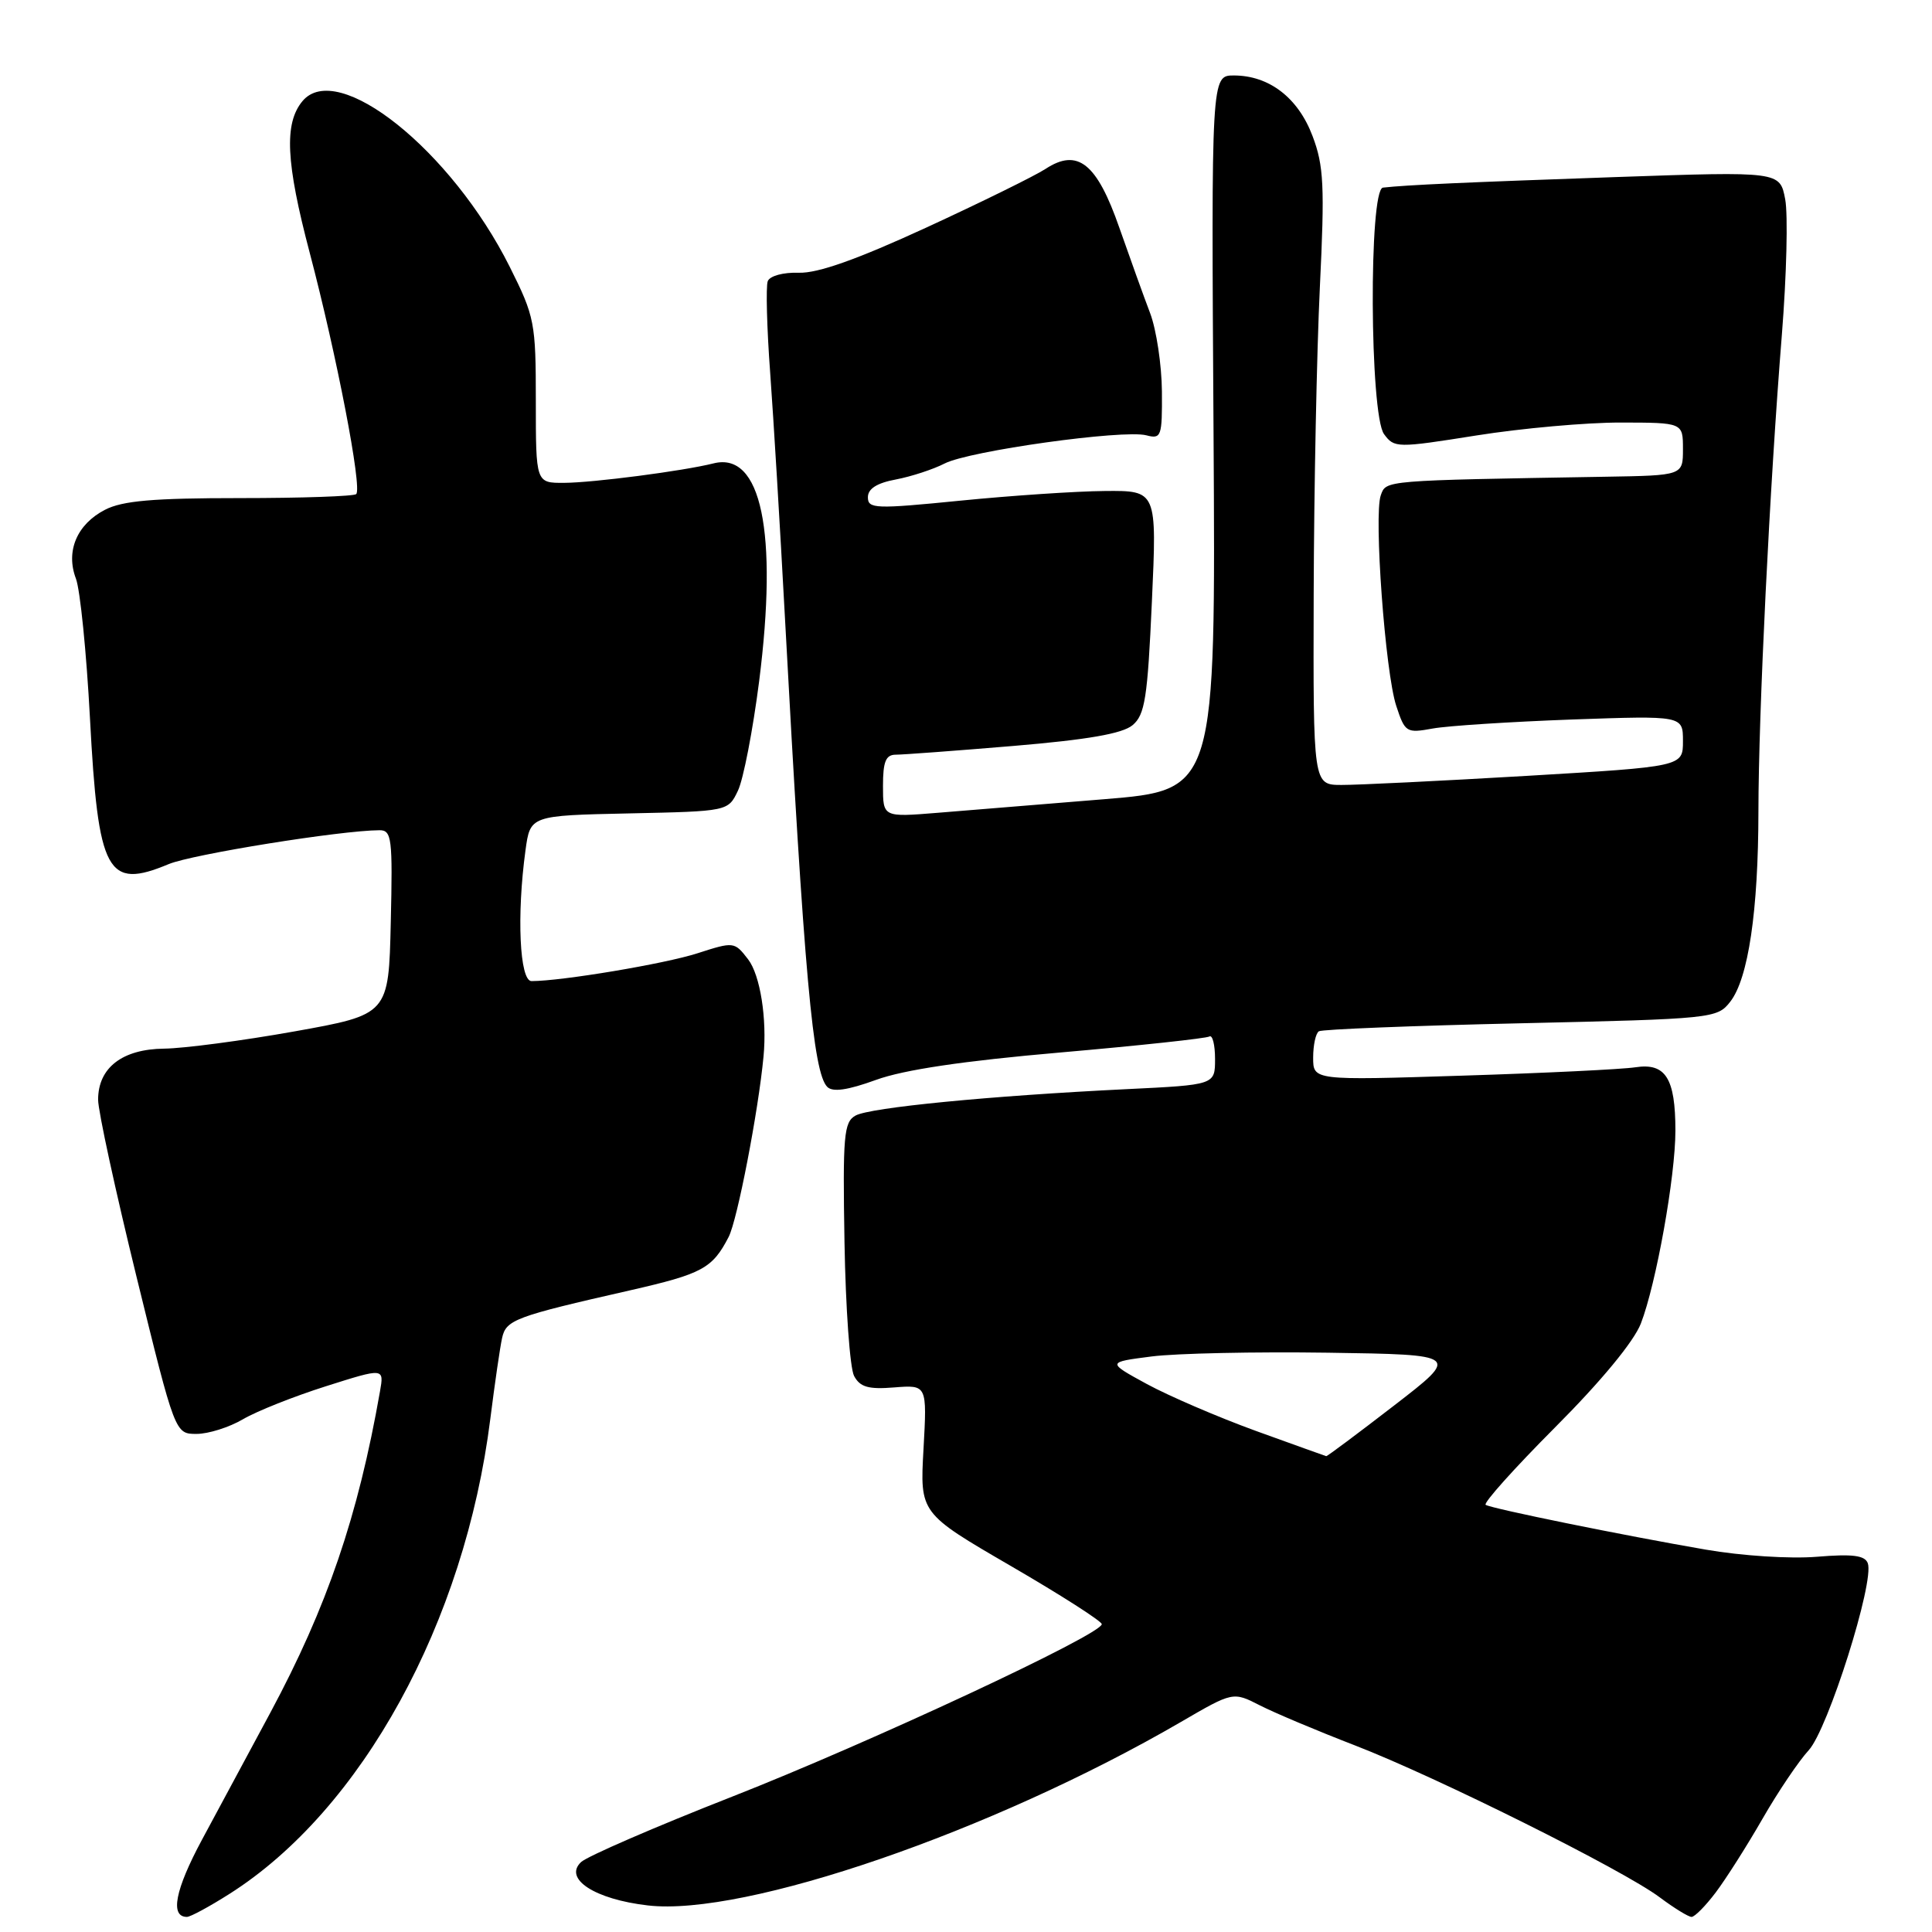 <?xml version="1.0" encoding="UTF-8" standalone="no"?>
<!DOCTYPE svg PUBLIC "-//W3C//DTD SVG 1.1//EN" "http://www.w3.org/Graphics/SVG/1.1/DTD/svg11.dtd" >
<svg xmlns="http://www.w3.org/2000/svg" xmlns:xlink="http://www.w3.org/1999/xlink" version="1.1" viewBox="0 0 256 256">
 <g >
 <path fill="currentColor"
d=" M 30.39 250.96 C 47.94 239.84 61.59 214.97 64.97 188.00 C 65.56 183.32 66.26 178.50 66.53 177.29 C 67.06 174.88 68.24 174.44 83.43 170.99 C 93.08 168.79 94.39 168.08 96.55 163.90 C 97.70 161.69 100.49 147.21 101.17 140.00 C 101.65 134.99 100.73 129.20 99.13 127.12 C 97.32 124.77 97.24 124.76 92.40 126.32 C 88.10 127.71 74.43 130.00 70.43 130.00 C 68.85 130.00 68.45 121.28 69.63 112.67 C 70.26 108.06 70.26 108.06 83.37 107.78 C 96.48 107.50 96.48 107.50 97.78 104.77 C 98.50 103.27 99.76 96.75 100.59 90.27 C 103.10 70.48 100.87 59.81 94.55 61.40 C 90.53 62.41 78.62 63.96 74.75 63.98 C 71.00 64.00 71.00 64.00 71.00 53.13 C 71.00 42.75 70.85 41.97 67.55 35.37 C 59.82 19.91 44.70 7.83 40.07 13.41 C 37.63 16.36 37.88 21.52 41.04 33.50 C 44.61 47.05 48.01 64.66 47.20 65.47 C 46.91 65.76 39.97 66.00 31.78 66.00 C 20.31 66.00 16.22 66.35 13.91 67.55 C 10.19 69.47 8.68 73.04 10.06 76.67 C 10.62 78.14 11.46 86.46 11.92 95.16 C 13.01 115.74 14.18 117.91 22.35 114.50 C 25.46 113.20 45.16 110.03 50.28 110.01 C 51.91 110.00 52.04 111.06 51.78 122.22 C 51.50 134.43 51.50 134.43 39.00 136.67 C 32.12 137.90 24.36 138.92 21.75 138.95 C 16.20 139.01 13.00 141.48 13.00 145.72 C 13.00 147.22 15.30 157.80 18.10 169.22 C 23.20 190.00 23.20 190.00 26.04 190.00 C 27.61 190.00 30.37 189.13 32.19 188.06 C 34.01 186.99 38.97 185.02 43.20 183.68 C 50.90 181.24 50.90 181.24 50.35 184.37 C 47.44 200.94 43.34 212.93 35.81 226.96 C 32.99 232.21 28.91 239.79 26.75 243.80 C 23.20 250.41 22.50 254.00 24.77 254.00 C 25.23 254.00 27.76 252.63 30.39 250.96 Z  M 227.35 250.75 C 228.70 248.96 231.49 244.57 233.54 241.00 C 235.59 237.43 238.35 233.34 239.66 231.92 C 242.21 229.16 248.41 209.55 247.49 207.13 C 247.10 206.09 245.46 205.89 240.74 206.28 C 237.22 206.57 230.79 206.16 226.00 205.33 C 215.11 203.45 197.69 199.91 196.86 199.40 C 196.50 199.19 200.64 194.57 206.06 189.13 C 212.14 183.04 216.49 177.77 217.42 175.38 C 219.45 170.13 222.00 155.90 222.00 149.82 C 222.00 142.86 220.70 140.81 216.70 141.42 C 214.94 141.69 204.61 142.19 193.75 142.53 C 174.00 143.16 174.00 143.16 174.00 140.14 C 174.00 138.48 174.34 136.91 174.76 136.65 C 175.17 136.39 187.21 135.91 201.51 135.59 C 226.94 135.01 227.54 134.95 229.26 132.74 C 231.66 129.68 232.99 120.69 233.00 107.50 C 233.01 94.60 234.49 64.44 236.11 44.31 C 236.73 36.51 236.93 28.46 236.55 26.42 C 235.85 22.71 235.85 22.71 214.18 23.46 C 194.15 24.16 186.45 24.50 183.25 24.86 C 181.36 25.07 181.49 54.92 183.39 57.52 C 184.75 59.37 185.07 59.38 195.64 57.70 C 201.61 56.75 210.21 55.98 214.75 55.99 C 223.00 56.00 223.00 56.00 223.00 59.50 C 223.00 63.00 223.00 63.00 212.75 63.17 C 183.18 63.67 183.68 63.63 182.96 65.63 C 182.02 68.25 183.55 89.11 185.01 93.53 C 186.17 97.06 186.35 97.17 189.86 96.53 C 191.86 96.17 200.14 95.64 208.25 95.34 C 223.00 94.82 223.00 94.82 223.00 98.20 C 223.00 101.58 223.00 101.58 202.25 102.81 C 190.84 103.48 179.81 104.02 177.75 104.01 C 174.00 104.00 174.00 104.00 174.07 78.75 C 174.11 64.86 174.48 46.54 174.89 38.03 C 175.54 24.64 175.41 21.95 173.92 18.03 C 172.01 12.96 168.18 10.01 163.50 10.00 C 160.50 10.00 160.50 10.00 160.80 57.34 C 161.09 104.69 161.09 104.69 146.30 105.90 C 138.16 106.56 128.24 107.37 124.25 107.70 C 117.00 108.29 117.00 108.29 117.00 104.15 C 117.00 100.91 117.37 100.00 118.70 100.00 C 119.63 100.00 126.65 99.48 134.29 98.84 C 144.16 98.01 148.73 97.21 150.07 96.09 C 151.71 94.72 152.06 92.49 152.63 79.75 C 153.30 65.00 153.30 65.00 146.40 65.06 C 142.61 65.09 133.99 65.67 127.25 66.34 C 115.99 67.46 115.00 67.43 115.00 65.89 C 115.00 64.76 116.19 64.00 118.72 63.53 C 120.76 63.14 123.66 62.19 125.16 61.42 C 128.40 59.74 148.85 56.89 151.89 57.68 C 153.88 58.20 154.00 57.86 153.96 51.87 C 153.93 48.36 153.23 43.70 152.40 41.50 C 151.56 39.30 149.73 34.20 148.32 30.18 C 145.34 21.62 142.80 19.59 138.54 22.38 C 137.15 23.29 130.04 26.79 122.75 30.15 C 113.58 34.37 108.38 36.22 105.85 36.14 C 103.78 36.07 102.00 36.56 101.73 37.26 C 101.47 37.94 101.61 43.45 102.06 49.50 C 102.50 55.55 103.37 69.95 103.99 81.50 C 106.56 129.14 107.73 142.13 109.62 144.02 C 110.34 144.74 112.31 144.46 116.08 143.09 C 119.76 141.75 127.61 140.58 140.50 139.46 C 150.95 138.55 159.84 137.59 160.25 137.34 C 160.66 137.09 161.00 138.43 161.00 140.32 C 161.00 143.75 161.00 143.75 149.25 144.32 C 131.19 145.20 115.27 146.75 113.36 147.82 C 111.81 148.68 111.66 150.48 111.90 164.62 C 112.05 173.32 112.62 181.29 113.17 182.32 C 113.96 183.80 115.07 184.12 118.50 183.84 C 122.84 183.50 122.84 183.50 122.37 192.00 C 121.89 200.50 121.89 200.50 133.94 207.50 C 140.57 211.35 145.99 214.82 145.99 215.21 C 146.01 216.56 115.34 230.87 97.00 238.07 C 86.83 242.06 77.83 245.96 77.00 246.73 C 74.63 248.95 78.81 251.67 85.85 252.48 C 98.68 253.97 131.50 242.68 156.44 228.19 C 163.38 224.15 163.38 224.15 166.94 225.97 C 168.90 226.97 174.55 229.35 179.50 231.26 C 190.30 235.43 215.13 247.80 219.94 251.42 C 221.84 252.84 223.73 254.00 224.14 254.00 C 224.56 254.00 226.00 252.54 227.35 250.75 Z  M 166.40 189.60 C 161.40 187.78 154.91 184.99 151.98 183.40 C 146.66 180.50 146.66 180.50 152.58 179.74 C 155.84 179.32 166.37 179.10 175.98 179.24 C 193.46 179.50 193.46 179.50 184.71 186.25 C 179.90 189.96 175.86 192.98 175.73 192.95 C 175.61 192.92 171.41 191.41 166.40 189.60 Z "/>
</g>
</svg>